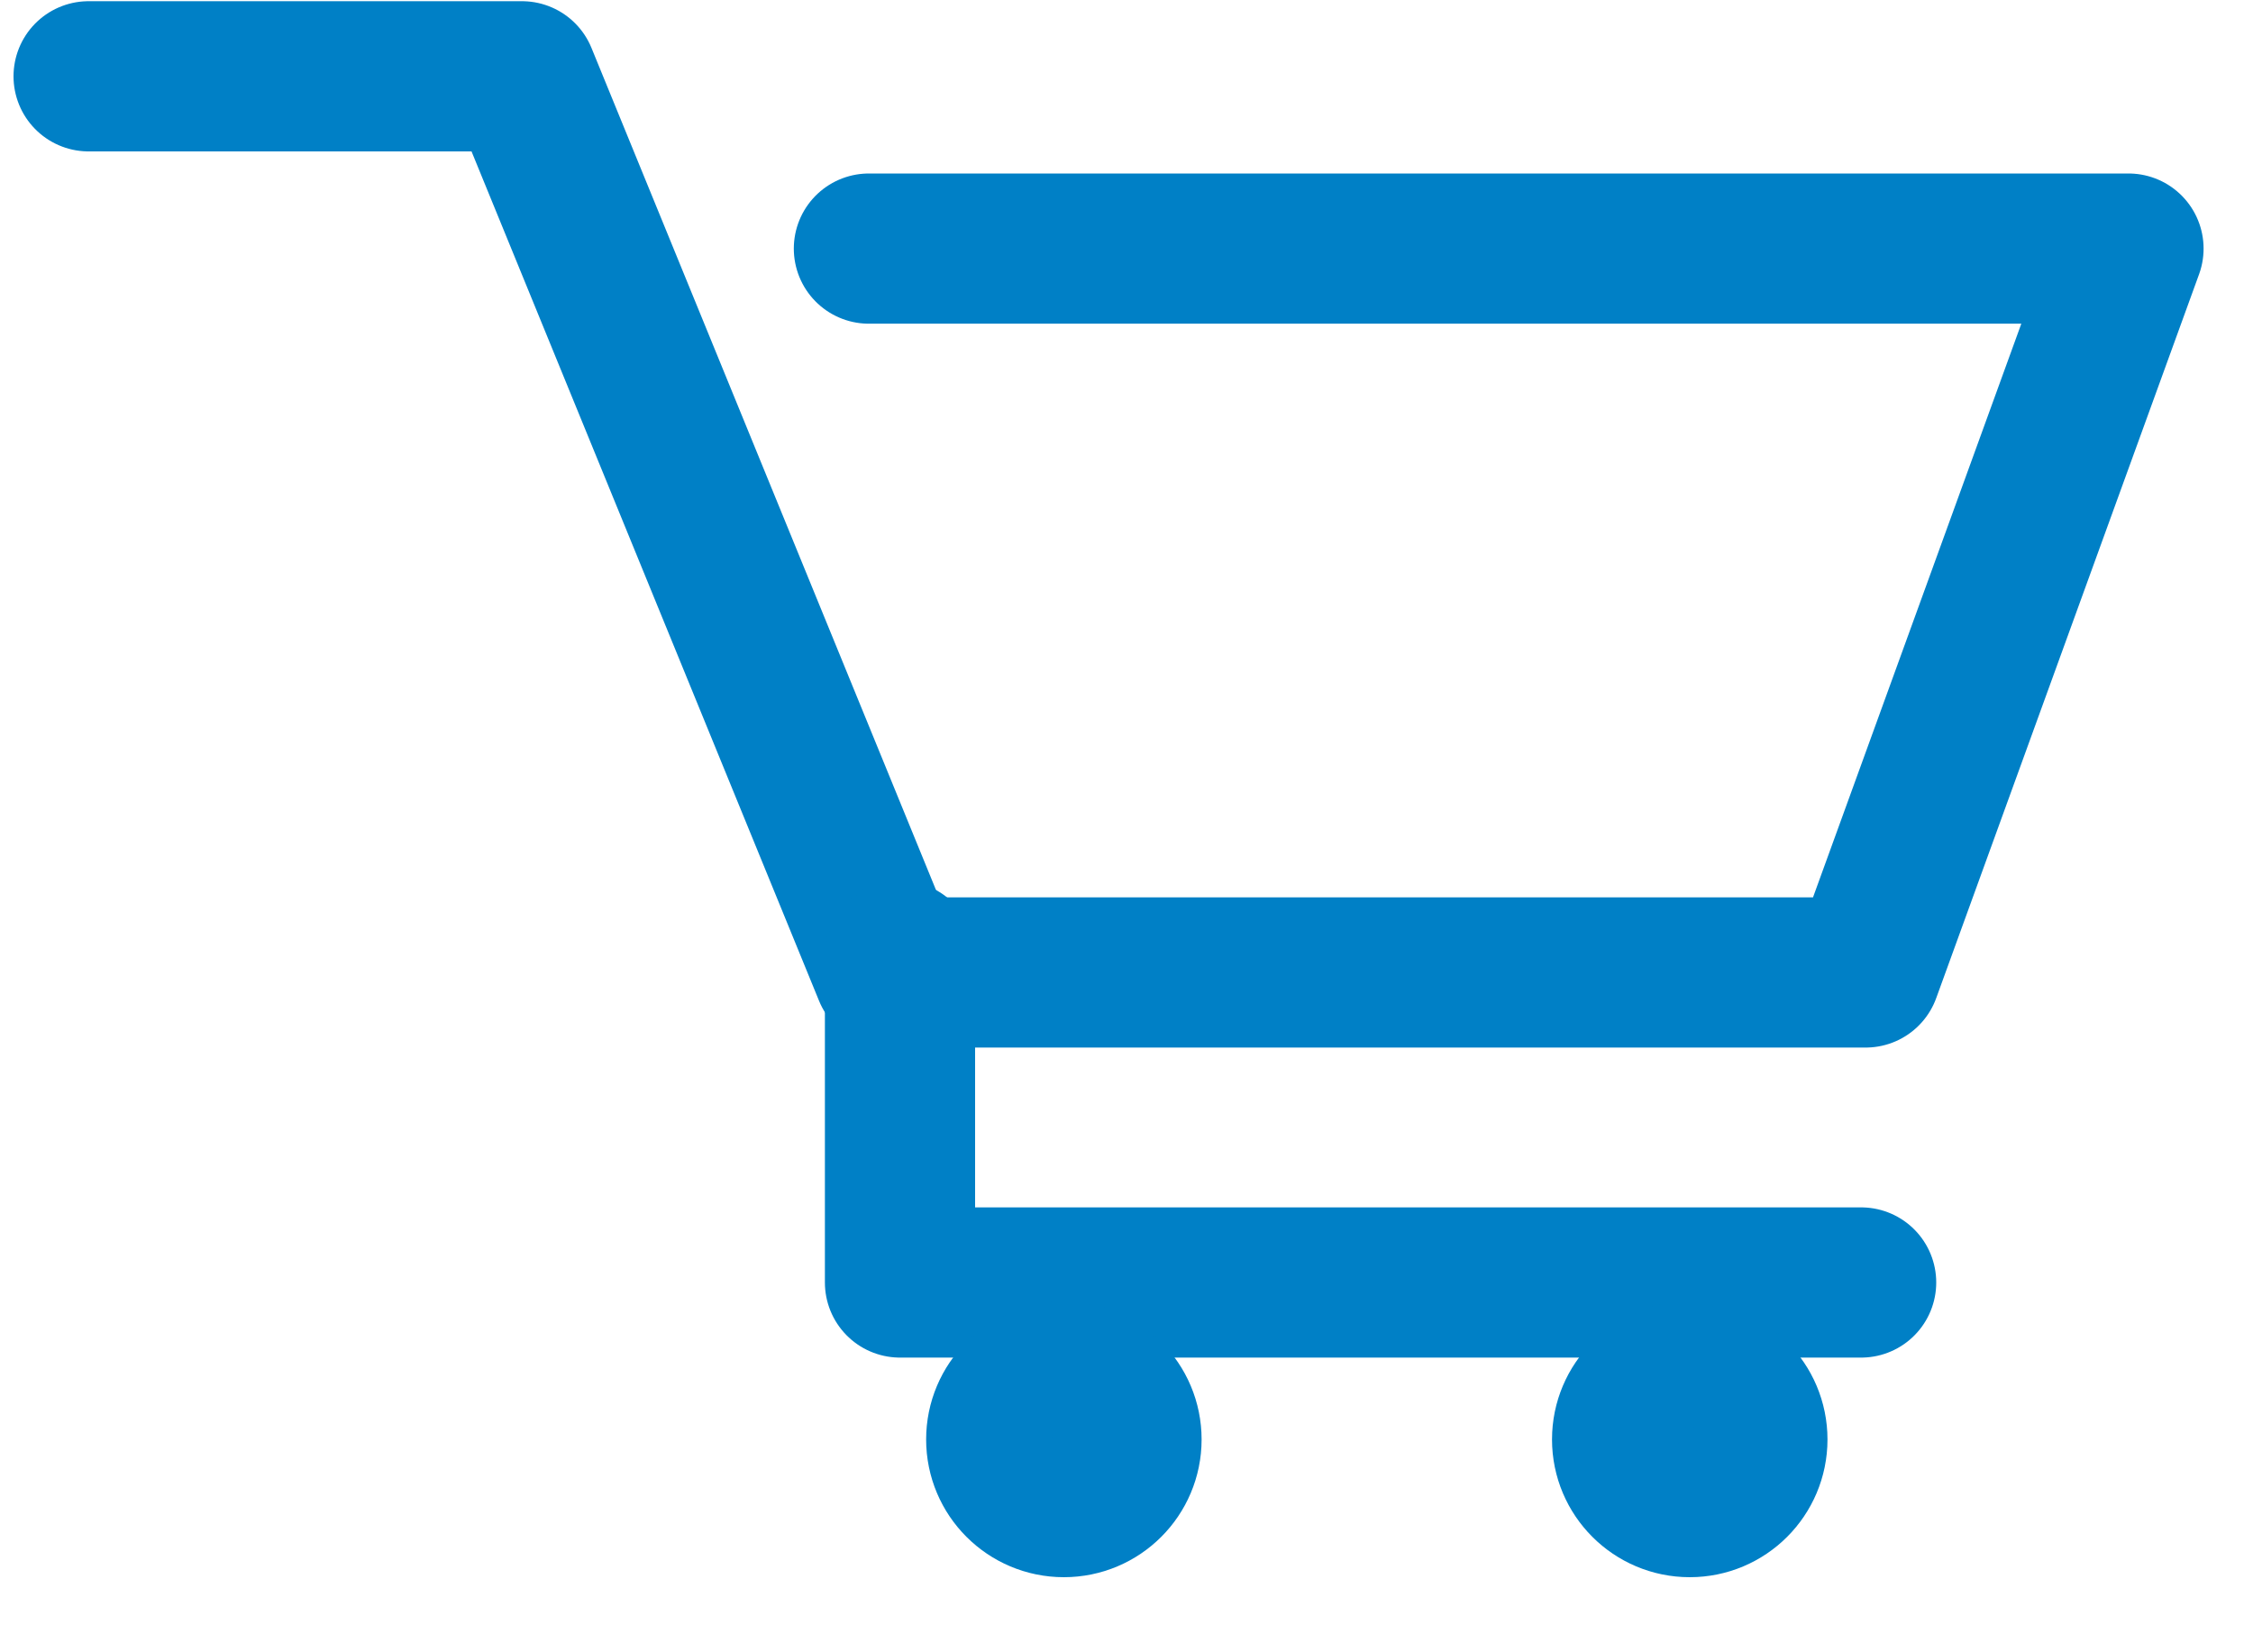 <?xml version="1.0" encoding="UTF-8"?>
<svg width="15px" height="11px" viewBox="0 0 15 11" version="1.1" xmlns="http://www.w3.org/2000/svg" xmlns:xlink="http://www.w3.org/1999/xlink">
    <!-- Generator: sketchtool 41.2 (35397) - http://www.bohemiancoding.com/sketch -->
    <title>FB686AFE-309D-4ED4-9FA5-F2D61DF2B5FB</title>
    <desc>Created with sketchtool.</desc>
    <defs></defs>
    <g id="Page-1" stroke="none" stroke-width="1" fill="none" fill-rule="evenodd">
        <g id="Front-End-Code-Exercise" transform="translate(-877, -349)" stroke="#0080C6">
            <g id="Group-9-Copy" transform="translate(480, 205)">
                <g id="Group-3-Copy-46" transform="translate(20, 98)">
                    <g id="Group-4" transform="translate(355, 31)">
                        <g id="Dynamic-group-Copy-2">
                            <g id="Group-6">
                                <g id="cart-button">
                                    <g id="Group-3" transform="translate(22, 15)">
                                        <polyline id="Path-2" stroke-linecap="round" stroke-linejoin="round" points="0.59 0.508 3.475 0.508 5.916 6.474 12.421 6.474 14.171 1.655 5.785 1.655"></polyline>
                                        <polyline id="Path-3" stroke-linecap="round" stroke-linejoin="round" points="12.391 8.538 5.992 8.538 5.992 6.364"></polyline>
                                        <circle id="Oval" fill="#0080C6" cx="7.083" cy="9.583" r="0.417"></circle>
                                        <circle id="Oval-Copy" fill="#0080C6" cx="11.25" cy="9.583" r="0.417"></circle>
                                    </g>
                                </g>
                            </g>
                        </g>
                    </g>
                </g>
            </g>
        </g>
    </g>
</svg>